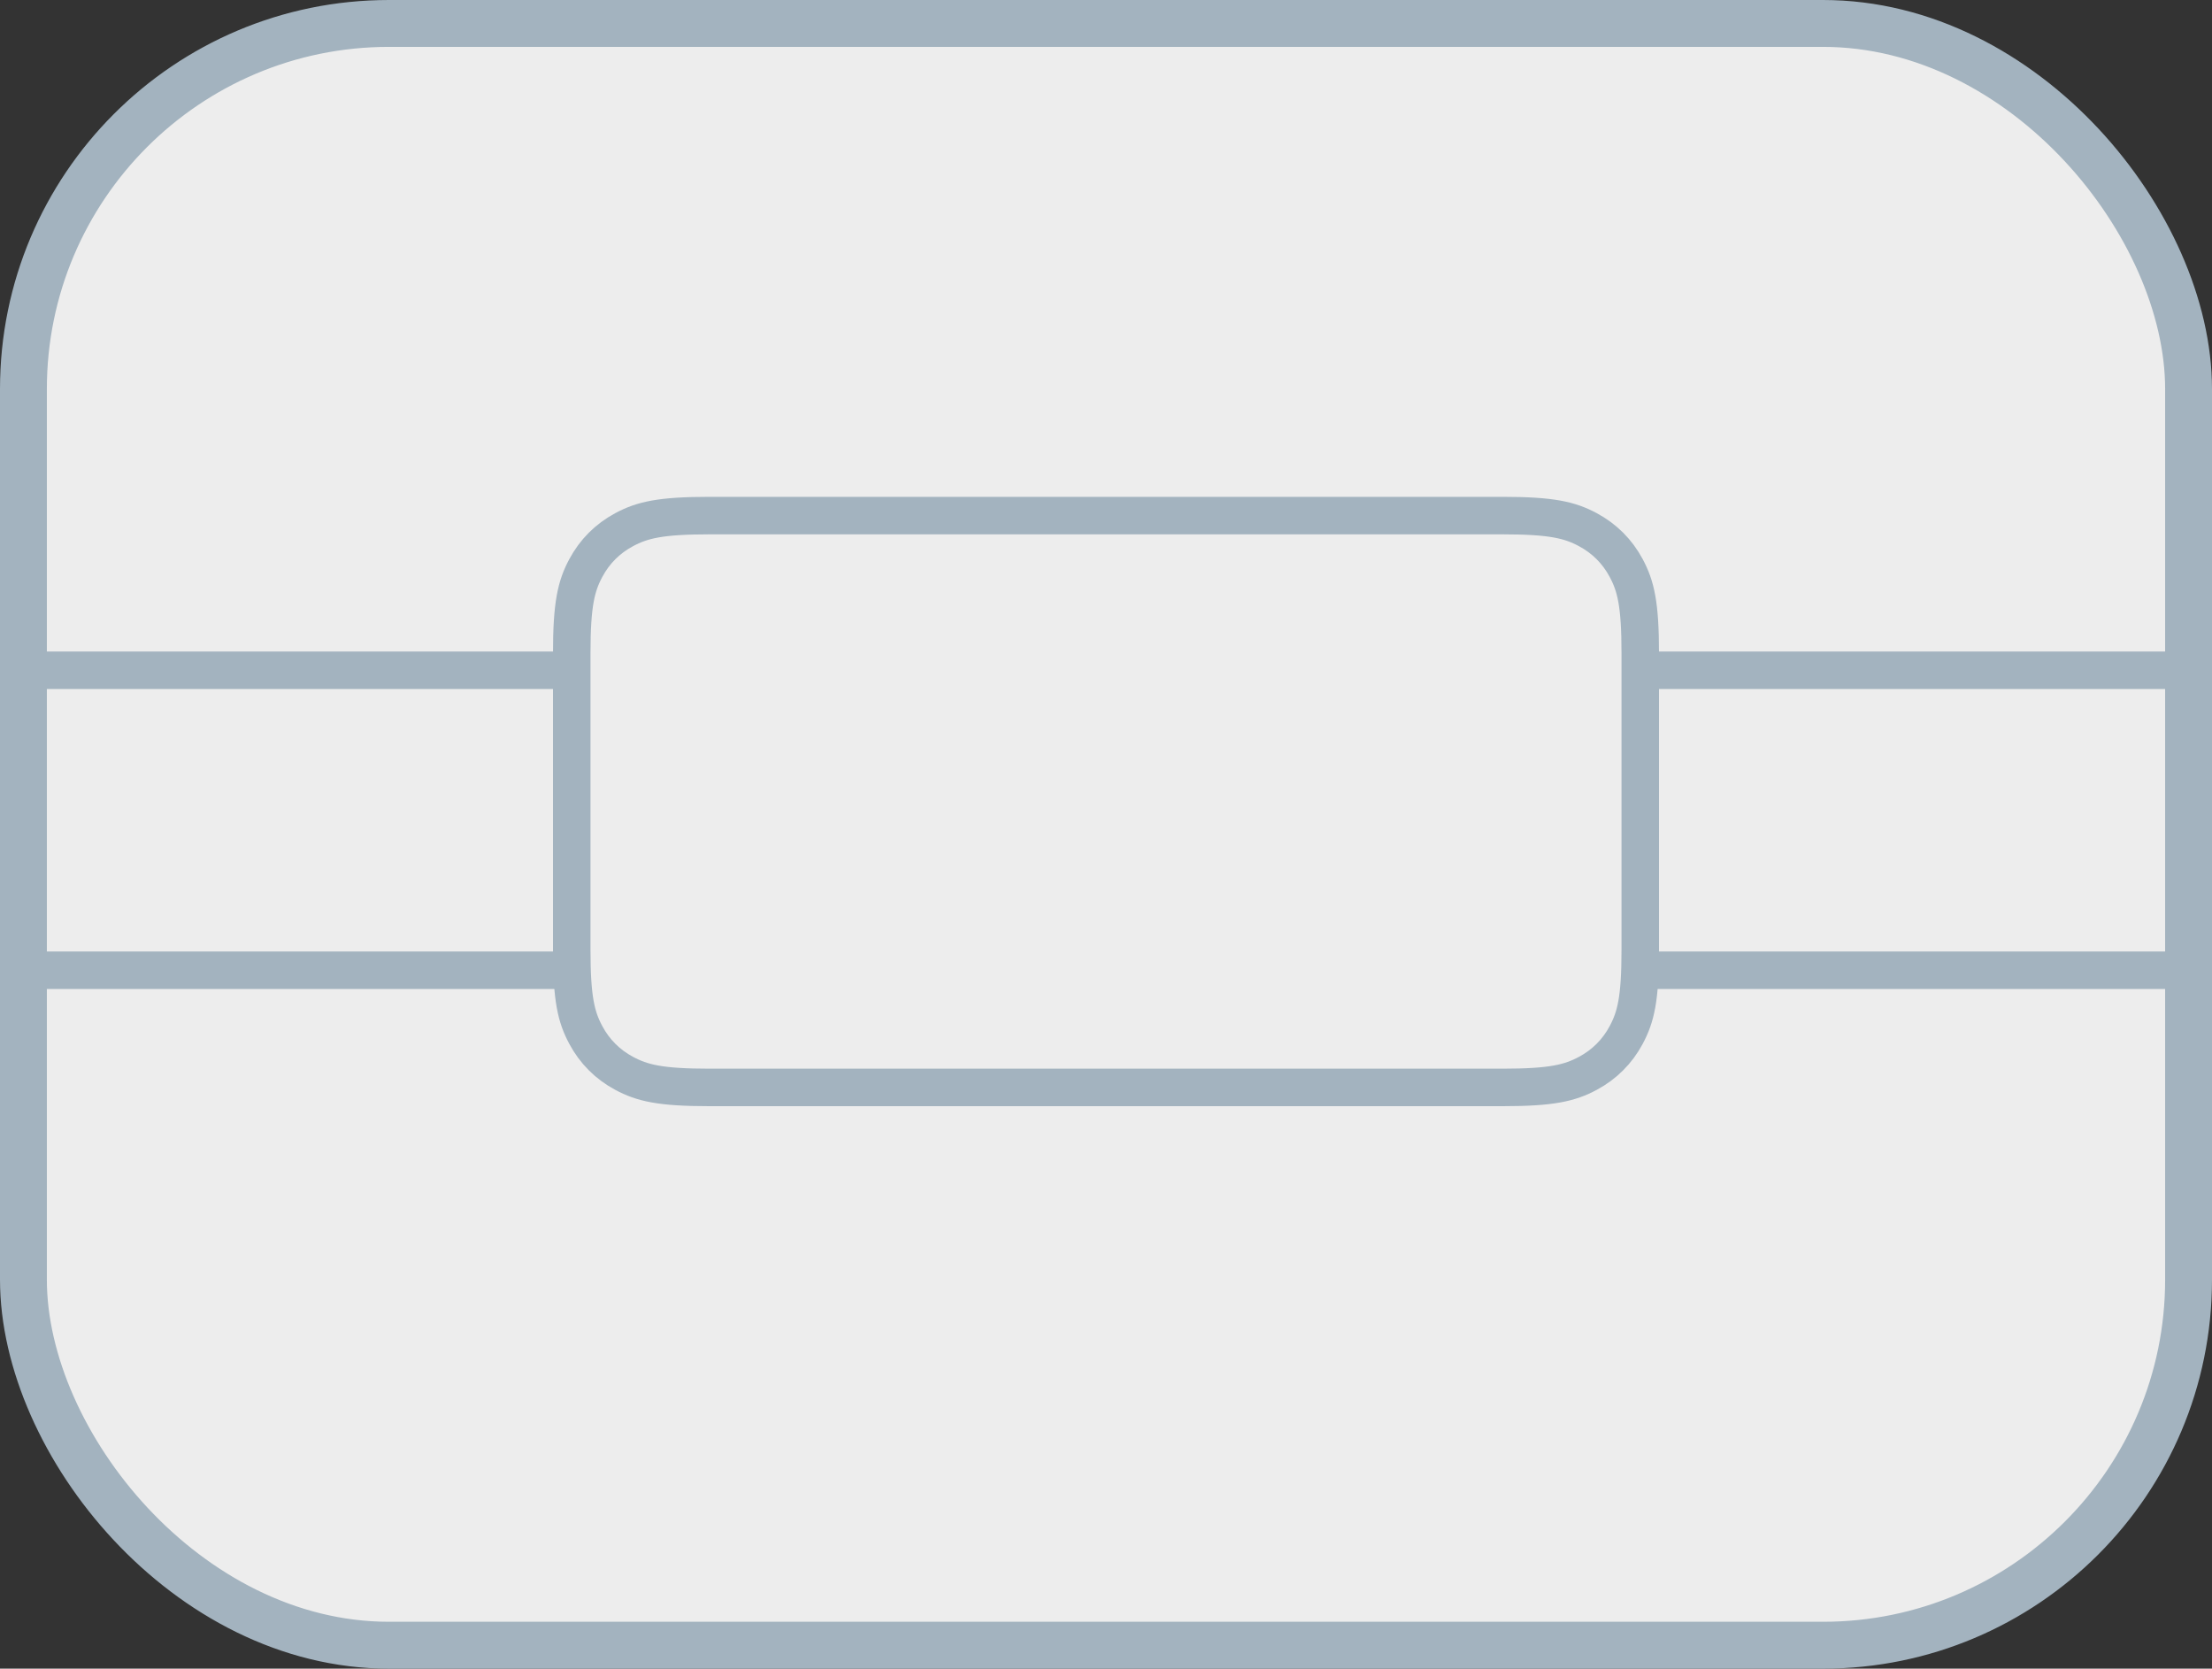 <?xml version="1.0" encoding="UTF-8"?>
<svg width="236px" height="178px" viewBox="0 0 236 178" version="1.1" xmlns="http://www.w3.org/2000/svg" xmlns:xlink="http://www.w3.org/1999/xlink">
    <rect x="0" y="0" width="236" height="178" fill="#333333" stroke="none"/>
    <!-- Generator: Sketch 64 (93537) - https://sketch.com -->
    <title>Chip</title>
    <desc>Created with Sketch.</desc>
    <g id="Business-Cards" stroke="none" stroke-width="1" fill="none" fill-rule="evenodd">
        <g id="back-businesscard-bankify-2019-copy-2" transform="translate(-165, -261)" stroke="#A3B3BF">
            <g id="Chip" transform="translate(165, 261)">
                <rect id="Rectangle" stroke-width="5" fill="#EDEDED" x="2.5" y="2.5" width="231" height="173" rx="39"></rect>
                <path d="M160.335,55 L75.665,55 C70.437,55 68.513,55.474 66.594,56.5 C64.829,57.444 63.444,58.829 62.5,60.594 C61.474,62.513 61,64.437 61,69.665 L61,101.335 C61,106.563 61.474,108.487 62.5,110.406 C63.444,112.171 64.829,113.556 66.594,114.5 C68.513,115.526 70.437,116 75.665,116 L160.335,116 C165.563,116 167.487,115.526 169.406,114.5 C171.171,113.556 172.556,112.171 173.5,110.406 C174.526,108.487 175,106.563 175,101.335 L175,69.665 C175,64.437 174.526,62.513 173.5,60.594 C172.556,58.829 171.171,57.444 169.406,56.5 C167.487,55.474 165.563,55 160.335,55 Z" id="Rectangle" stroke-width="4"></path>
                <line x1="177" y1="71.5" x2="231.583" y2="71.5" id="Line" stroke-width="4" stroke-linecap="square"></line>
                <line x1="4" y1="71.5" x2="58.583" y2="71.5" id="Line-Copy-2" stroke-width="4" stroke-linecap="square"></line>
                <line x1="177" y1="103.5" x2="231.583" y2="103.5" id="Line-Copy" stroke-width="4" stroke-linecap="square"></line>
                <line x1="4" y1="103.5" x2="58.583" y2="103.5" id="Line-Copy-3" stroke-width="4" stroke-linecap="square"></line>
            </g>
        </g>
    </g>
</svg>